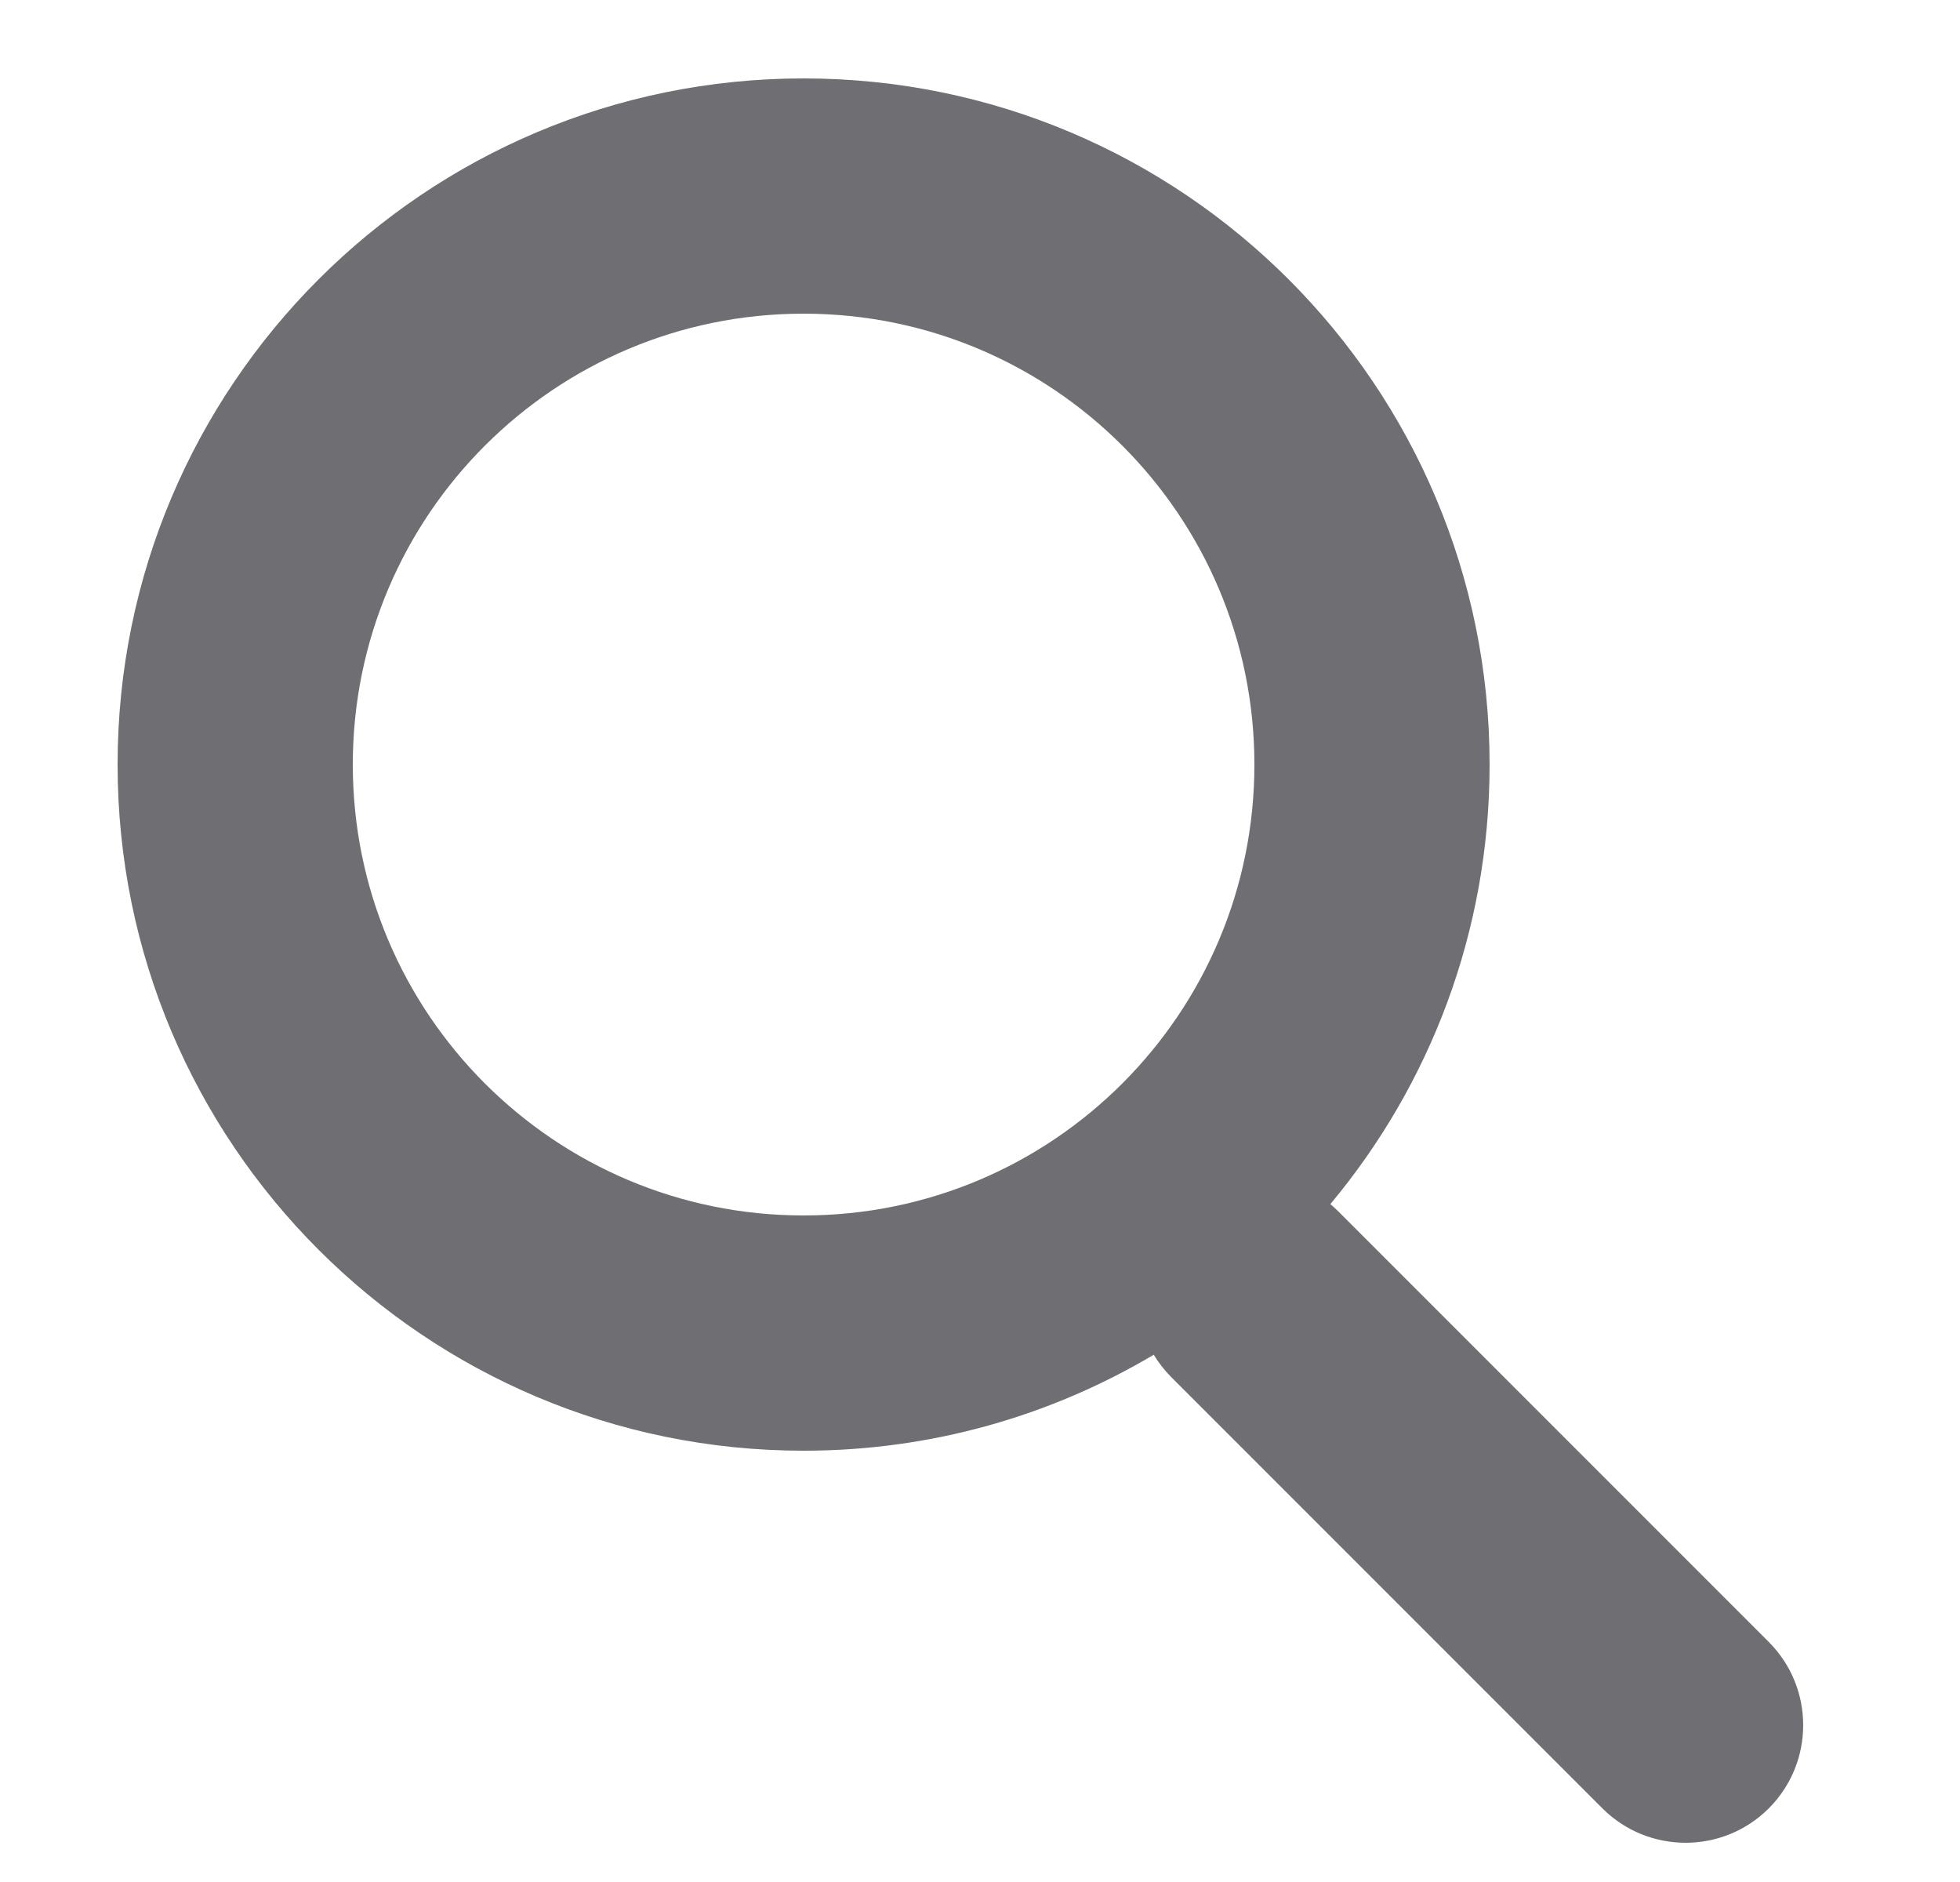<svg width="25" height="24" viewBox="0 0 25 24" fill="none" xmlns="http://www.w3.org/2000/svg">
<path fill-rule="evenodd" clip-rule="evenodd" d="M16 9.75C16 12.926 13.426 15.5 10.25 15.5C7.074 15.5 4.5 12.926 4.5 9.75C4.5 6.574 7.074 4 10.25 4C13.426 4 16 6.574 16 9.75ZM14.716 17.276C13.409 18.053 11.881 18.5 10.25 18.5C5.418 18.5 1.5 14.582 1.5 9.75C1.5 4.918 5.418 1 10.25 1C15.082 1 19 4.918 19 9.75C19 11.883 18.237 13.837 16.969 15.355C17.001 15.382 17.031 15.41 17.061 15.439L22.561 20.939C23.146 21.525 23.146 22.475 22.561 23.061C21.975 23.646 21.025 23.646 20.439 23.061L14.939 17.561C14.852 17.473 14.777 17.377 14.716 17.276Z" fill="#6F6E73"/>
</svg>
